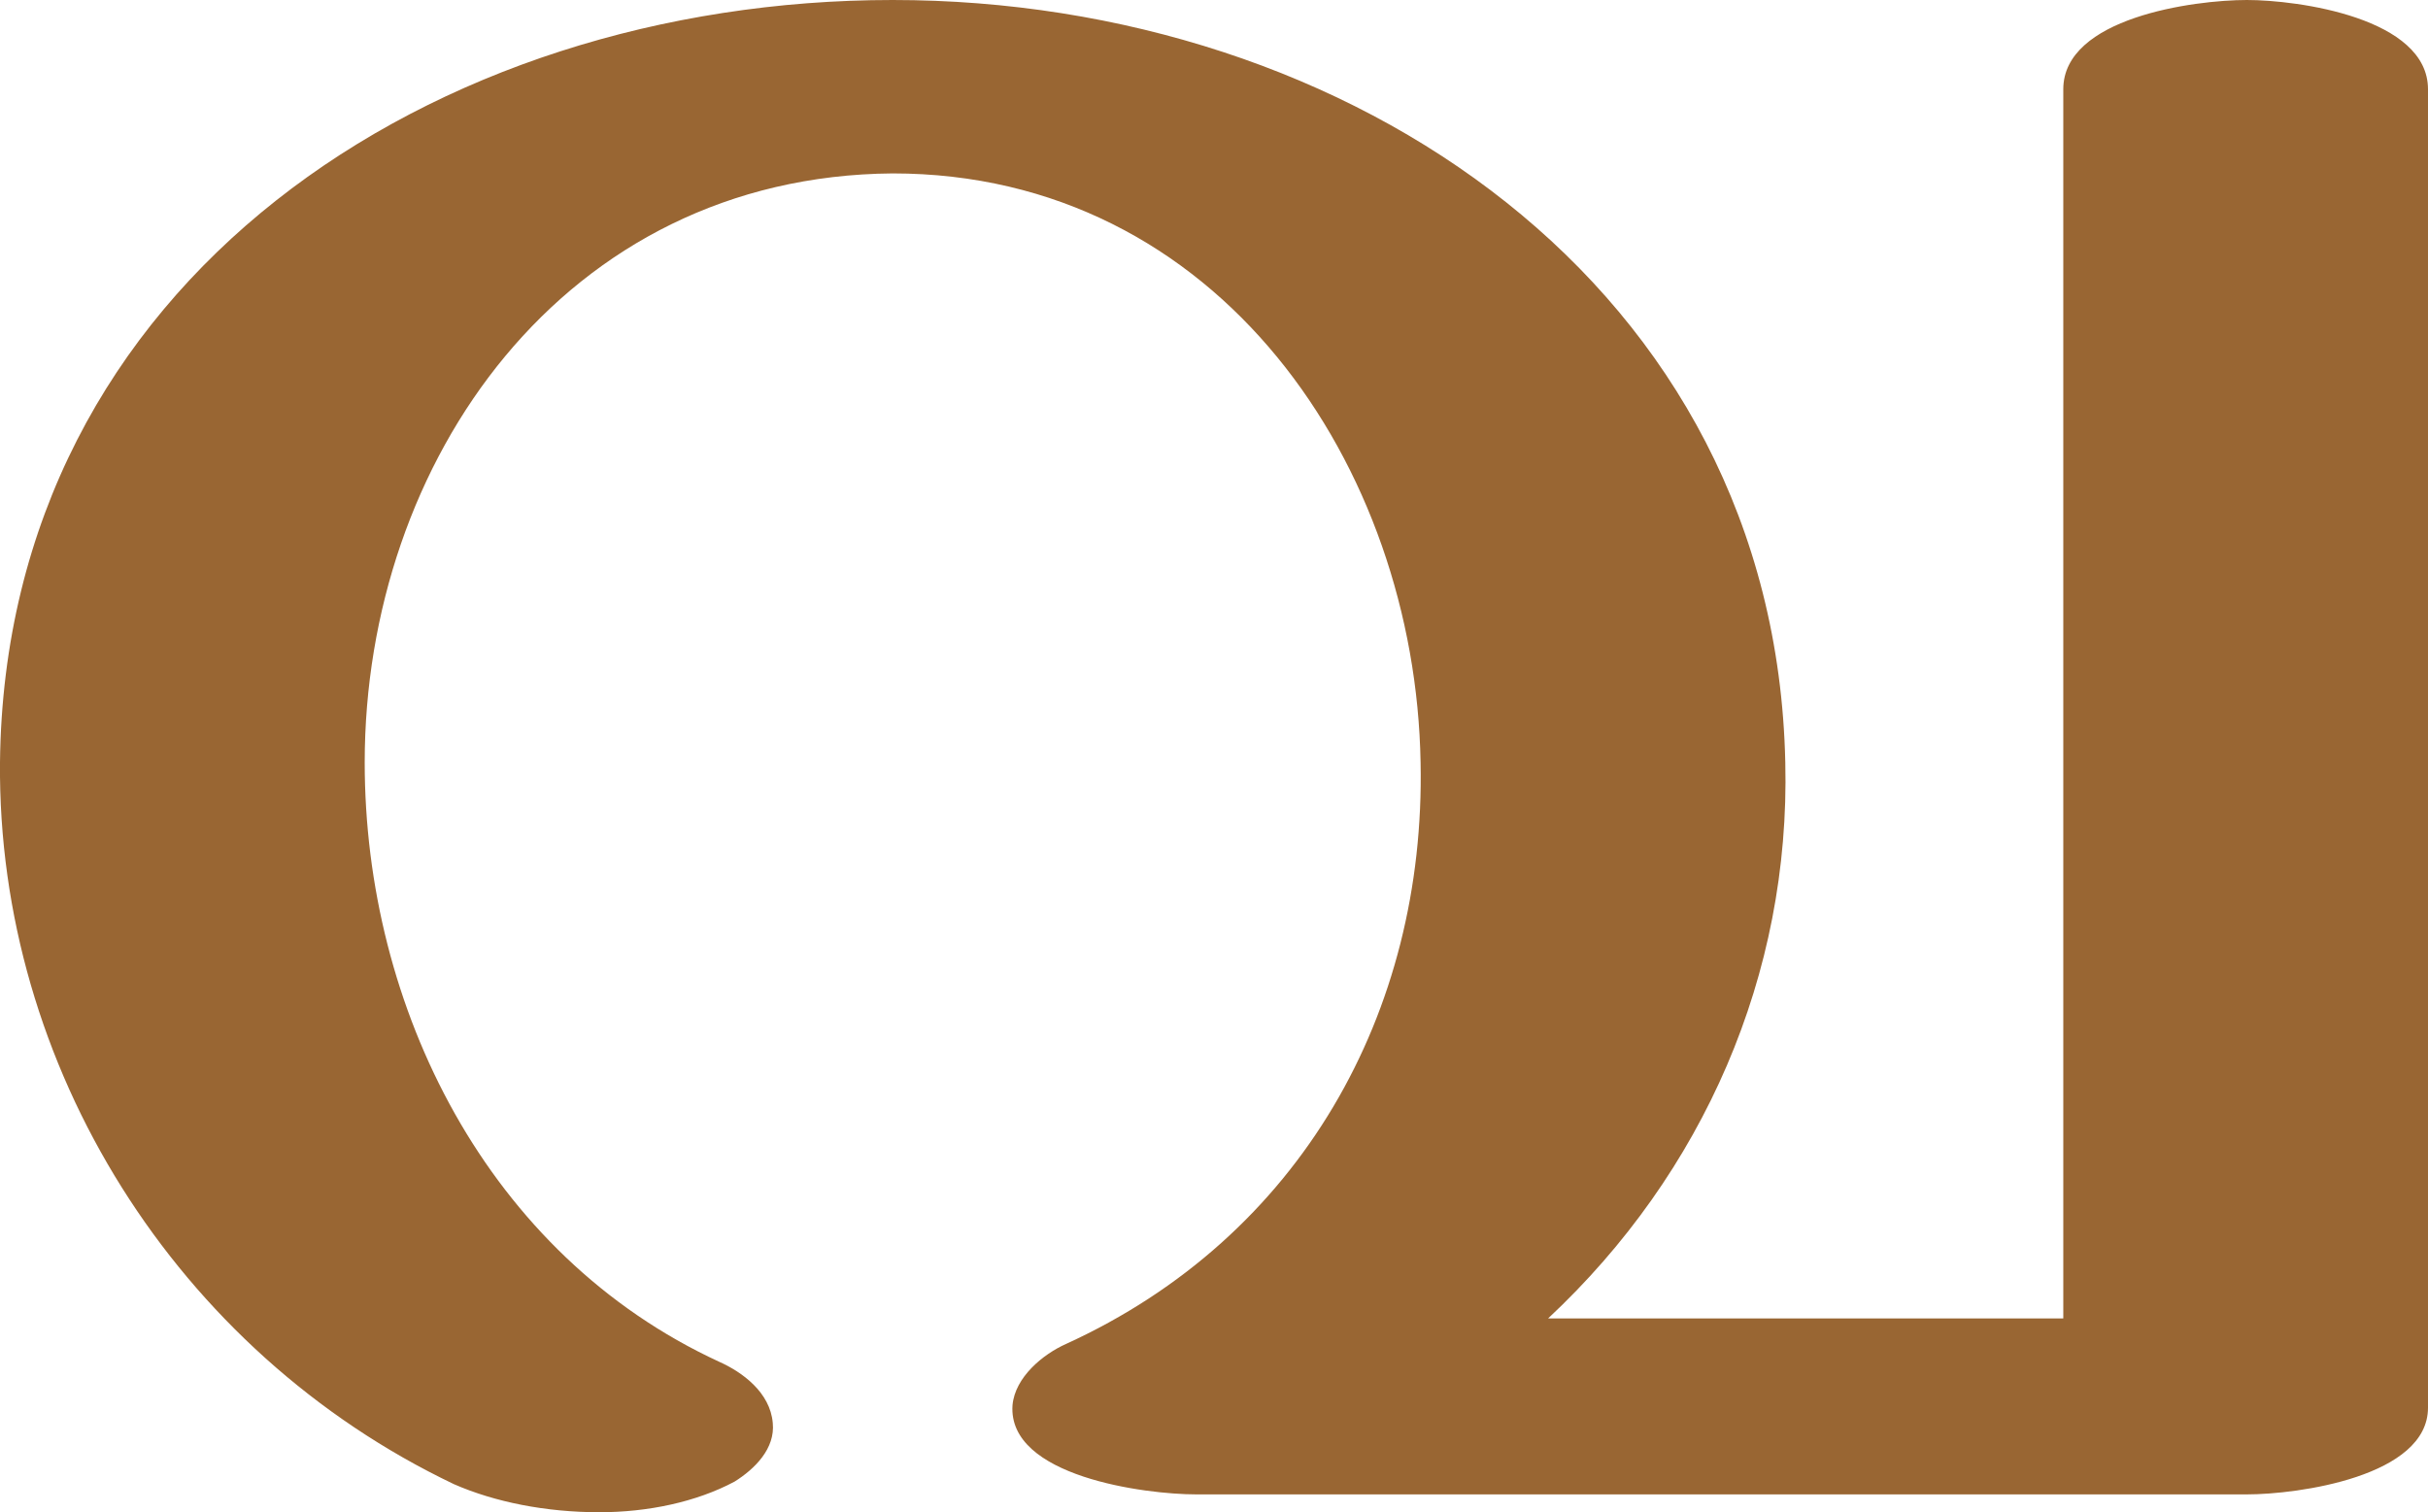 <?xml version="1.0" encoding="UTF-8"?>
<!DOCTYPE svg PUBLIC "-//W3C//DTD SVG 1.1//EN" "http://www.w3.org/Graphics/SVG/1.1/DTD/svg11.dtd">
<!-- Creator: CorelDRAW X8 -->
<svg xmlns="http://www.w3.org/2000/svg" xml:space="preserve" width="952px" height="593px" version="1.1" style="shape-rendering:geometricPrecision; text-rendering:geometricPrecision; image-rendering:optimizeQuality; fill-rule:evenodd; clip-rule:evenodd"
viewBox="0 0 952 593"
 xmlns:xlink="http://www.w3.org/1999/xlink">
 <defs>
  <style type="text/css">
   <![CDATA[
    .fil0 {fill:#996633;fill-rule:nonzero}
   ]]>
  </style>
 </defs>
 <g id="Layer_x0020_1">
  <path class="fil0" d="M607 517l202 0 0 -482c0,-28 51,-35 72,-35 20,0 71,7 71,35l0 517c0,27 -51,34 -71,34l-412 0c-20,0 -74,-7 -72,-35 1,-11 12,-20 21,-24 92,-42 141,-130 139,-228 -2,-116 -79,-231 -207,-231 -129,1 -207,113 -207,231 0,96 48,193 139,235 9,4 20,12 21,24 1,10 -7,18 -15,23 -15,8 -34,12 -53,12 -21,0 -41,-4 -57,-11 -109,-52 -179,-164 -178,-283 2,-189 170,-299 350,-299 179,0 346,112 350,299 2,83 -32,161 -93,218z"/>
 </g>
</svg>
